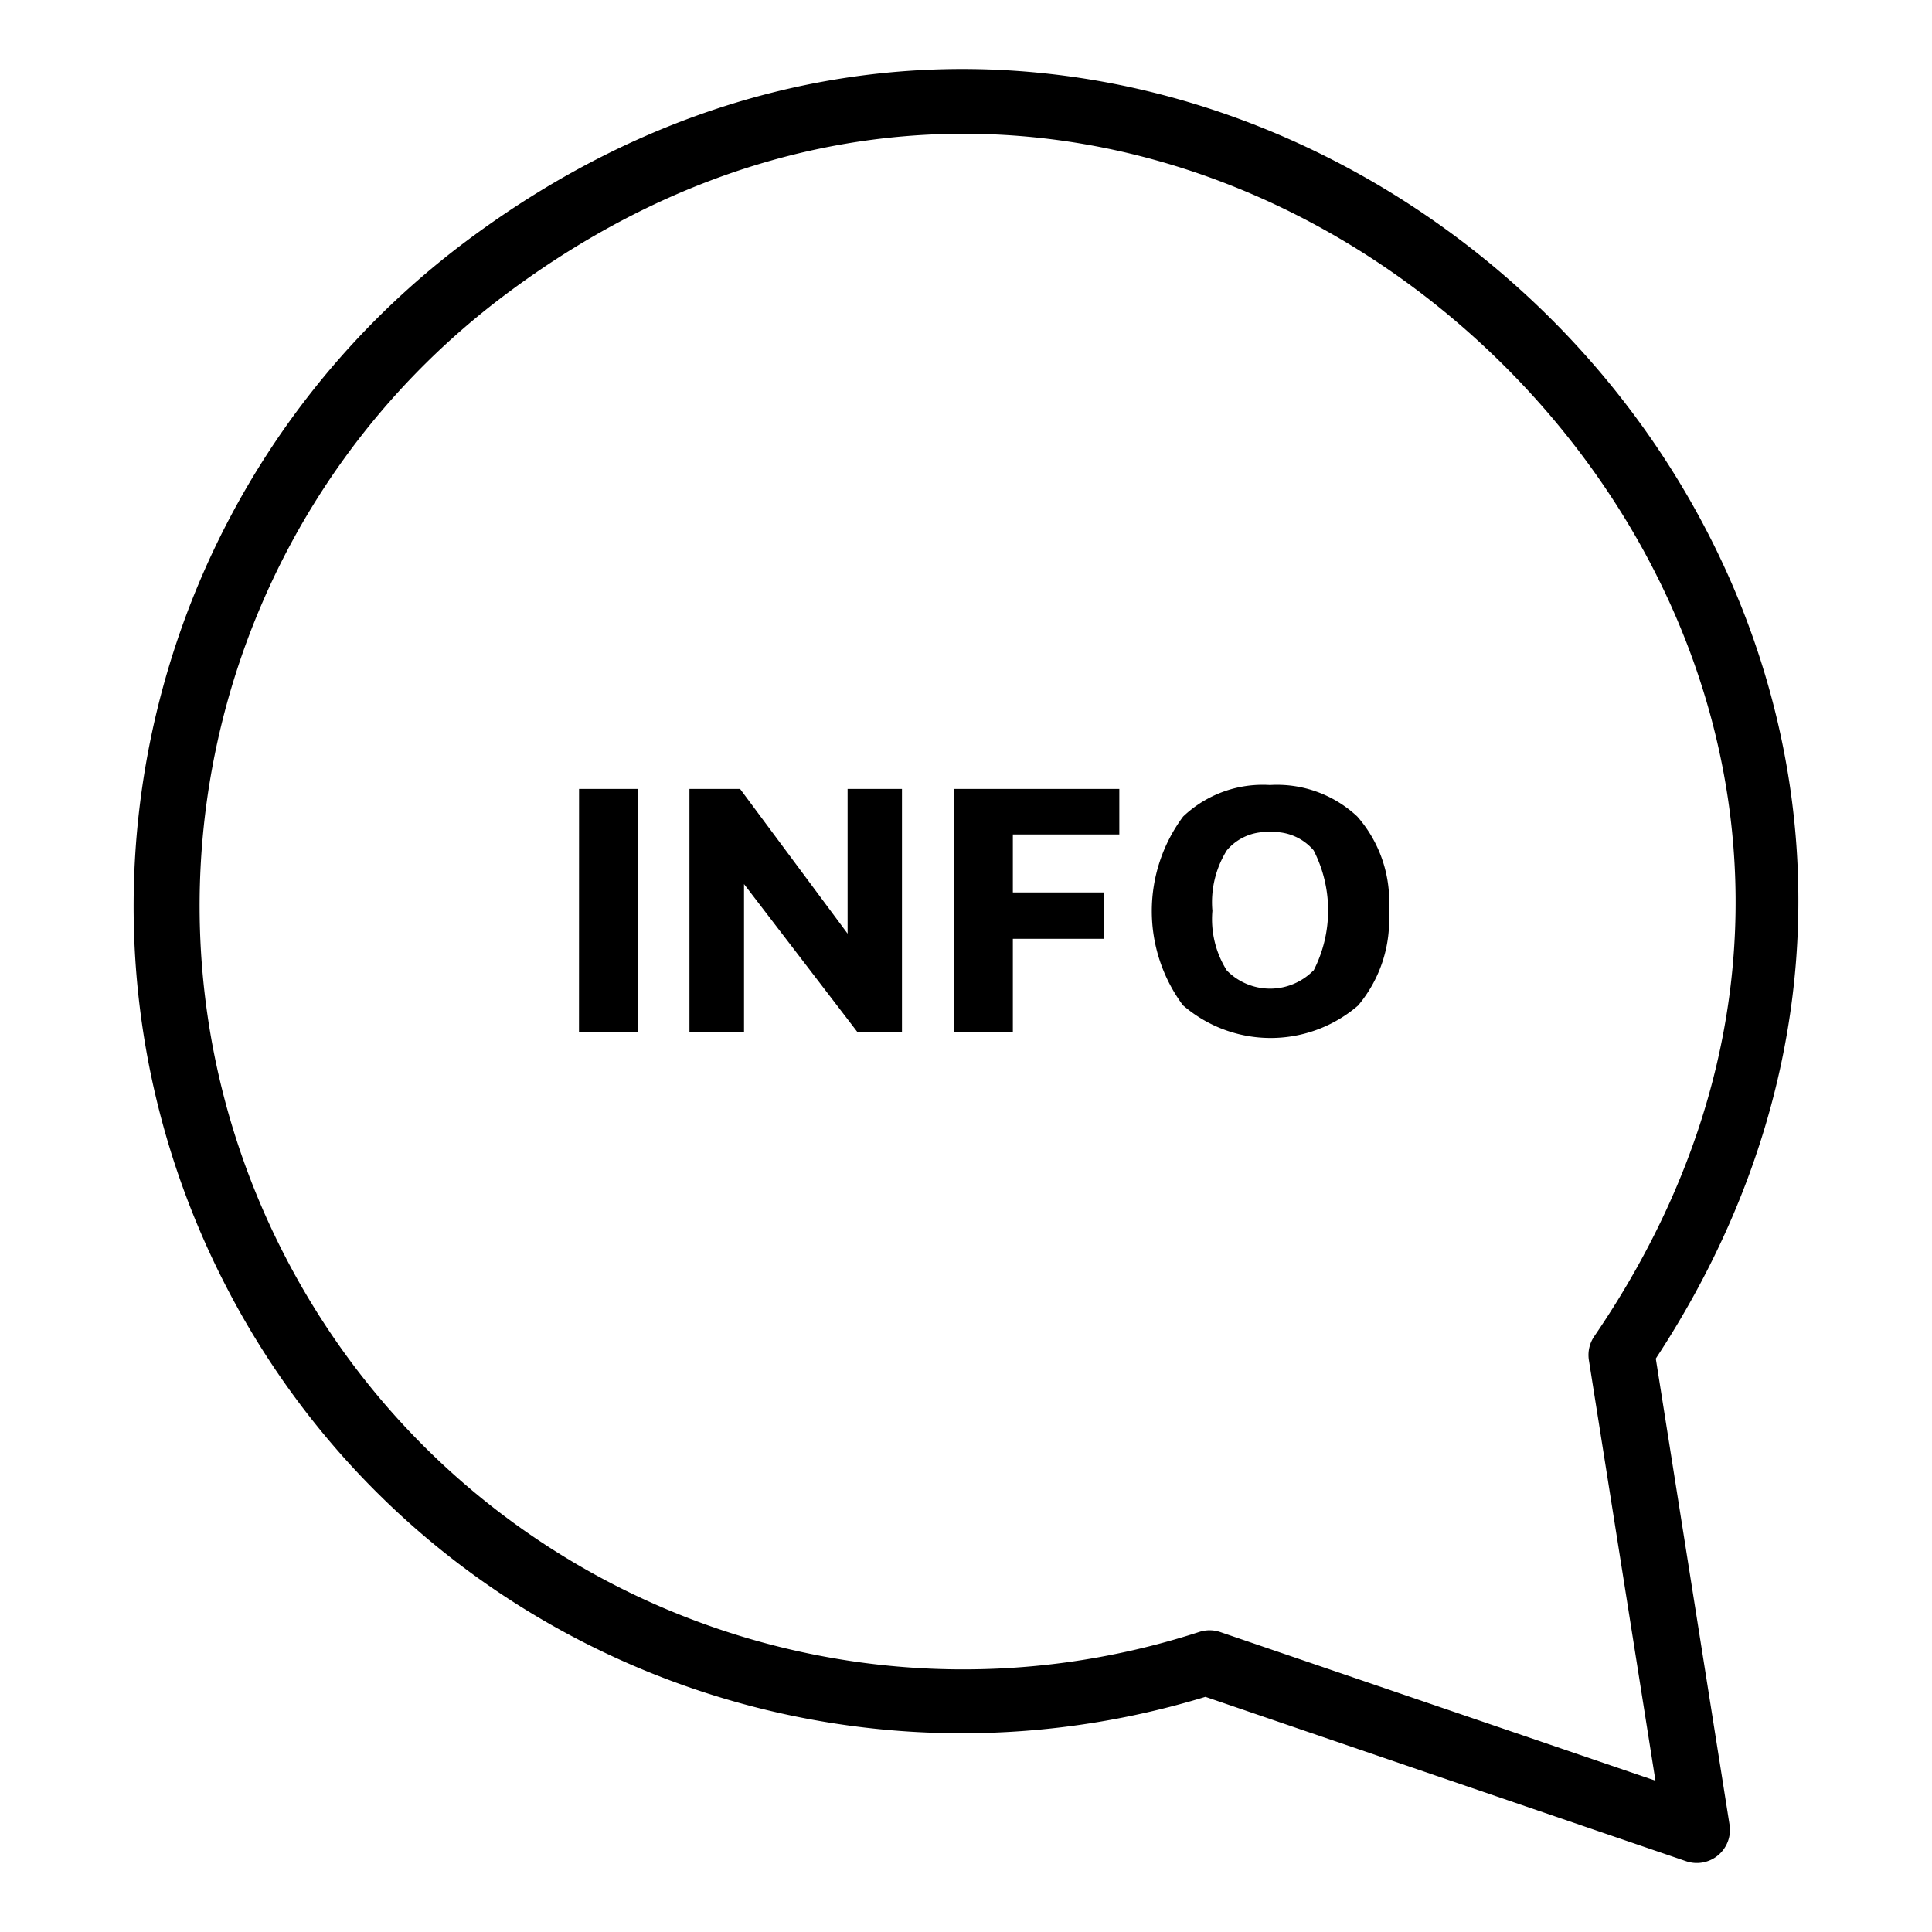 <?xml version="1.0" encoding="UTF-8" standalone="no"?>
<svg
   xmlns:dc="http://purl.org/dc/elements/1.1/"
   xmlns:cc="http://creativecommons.org/ns#"
   xmlns:rdf="http://www.w3.org/1999/02/22-rdf-syntax-ns#"
   xmlns:svg="http://www.w3.org/2000/svg"
   xmlns="http://www.w3.org/2000/svg"
   xmlns:sodipodi="http://sodipodi.sourceforge.net/DTD/sodipodi-0.dtd"
   xmlns:inkscape="http://www.inkscape.org/namespaces/inkscape"
   id="Icone_L_Accès_à_un_message_-_flash_conseiller"
   data-name="Icone/L/Accès à un message - flash conseiller"
   width="28"
   height="28"
   viewBox="0 0 28 28"
   version="1.1"
   sodipodi:docname="message-flash-conseiller.svg"
   inkscape:version="0.92.3 (2405546, 2018-03-11)">
  <defs
     id="defs13" />
  <sodipodi:namedview
     pagecolor="#ffffff"
     bordercolor="#666666"
     borderopacity="1"
     objecttolerance="10"
     gridtolerance="10"
     guidetolerance="10"
     inkscape:pageopacity="0"
     inkscape:pageshadow="2"
     inkscape:window-width="1869"
     inkscape:window-height="1025"
     id="namedview11"
     showgrid="false"
     showguides="false"
     inkscape:zoom="11.313709"
     inkscape:cx="-10.552993"
     inkscape:cy="6.2907455"
     inkscape:window-x="1971"
     inkscape:window-y="27"
     inkscape:window-maximized="1"
     inkscape:current-layer="Icone_L_Accès_à_un_message_-_flash_conseiller" />
  <path
     id="Tracé_249"
     style="fill:#000000;stroke-width:0.96;fill-opacity:1"
     d="m 19.038,14.065 a 1.909,1.909 0 0 0 0,-1.741 0.758,0.758 0 0 0 -0.631,-0.264 0.75,0.75 0 0 0 -0.627,0.264 1.421,1.421 0 0 0 -0.209,0.877 1.392,1.392 0 0 0 0.209,0.864 0.88,0.88 0 0 0 1.255,0 z m -1.891,0.508 a 2.292,2.292 0 0 1 0,-2.739 1.675,1.675 0 0 1 1.258,-0.457 1.701,1.701 0 0 1 1.266,0.457 1.862,1.862 0 0 1 0.457,1.371 1.919,1.919 0 0 1 -0.446,1.368 1.941,1.941 0 0 1 -2.533,0 z m -3.324,-3.139 h 2.399 v 0.66 H 14.679 V 12.934 h 1.321 v 0.672 h -1.321 v 1.353 h -0.856 z m -0.751,0 v 3.524 h -0.645 l -1.644,-2.145 v 2.145 H 9.992 v -3.524 h 0.734 l 1.558,2.097 v -2.097 z m -4.68,0 h 0.856 v 3.524 H 8.391 Z M 15.02,1.993 c 2.494,0.259 4.807,1.417 6.6,3.132 3.587,3.43 5.046,9.029 1.486,14.241 a 0.48,0.48 0 0 0 -0.079,0.345 l 0.965,6.096 -6.304,-2.153 A 0.48,0.48 0 0 0 17.385,23.65 C 12.232,25.324 6.632,23.029 4.138,18.22 1.643,13.411 2.994,7.513 7.331,4.265 9.852,2.376 12.526,1.735 15.02,1.993 Z m 0.071,-0.935 C 12.369,0.782 9.456,1.474 6.756,3.496 2.049,7.022 0.579,13.443 3.287,18.663 c 2.673,5.154 8.648,7.617 14.183,5.929 l 6.966,2.382 a 0.48,0.48 0 0 0 0.63,-0.528 L 23.997,19.69 C 27.625,14.166 26.11,8.089 22.284,4.431 20.346,2.579 17.814,1.334 15.091,1.058 Z"
     inkscape:connector-curvature="0" />
</svg>
